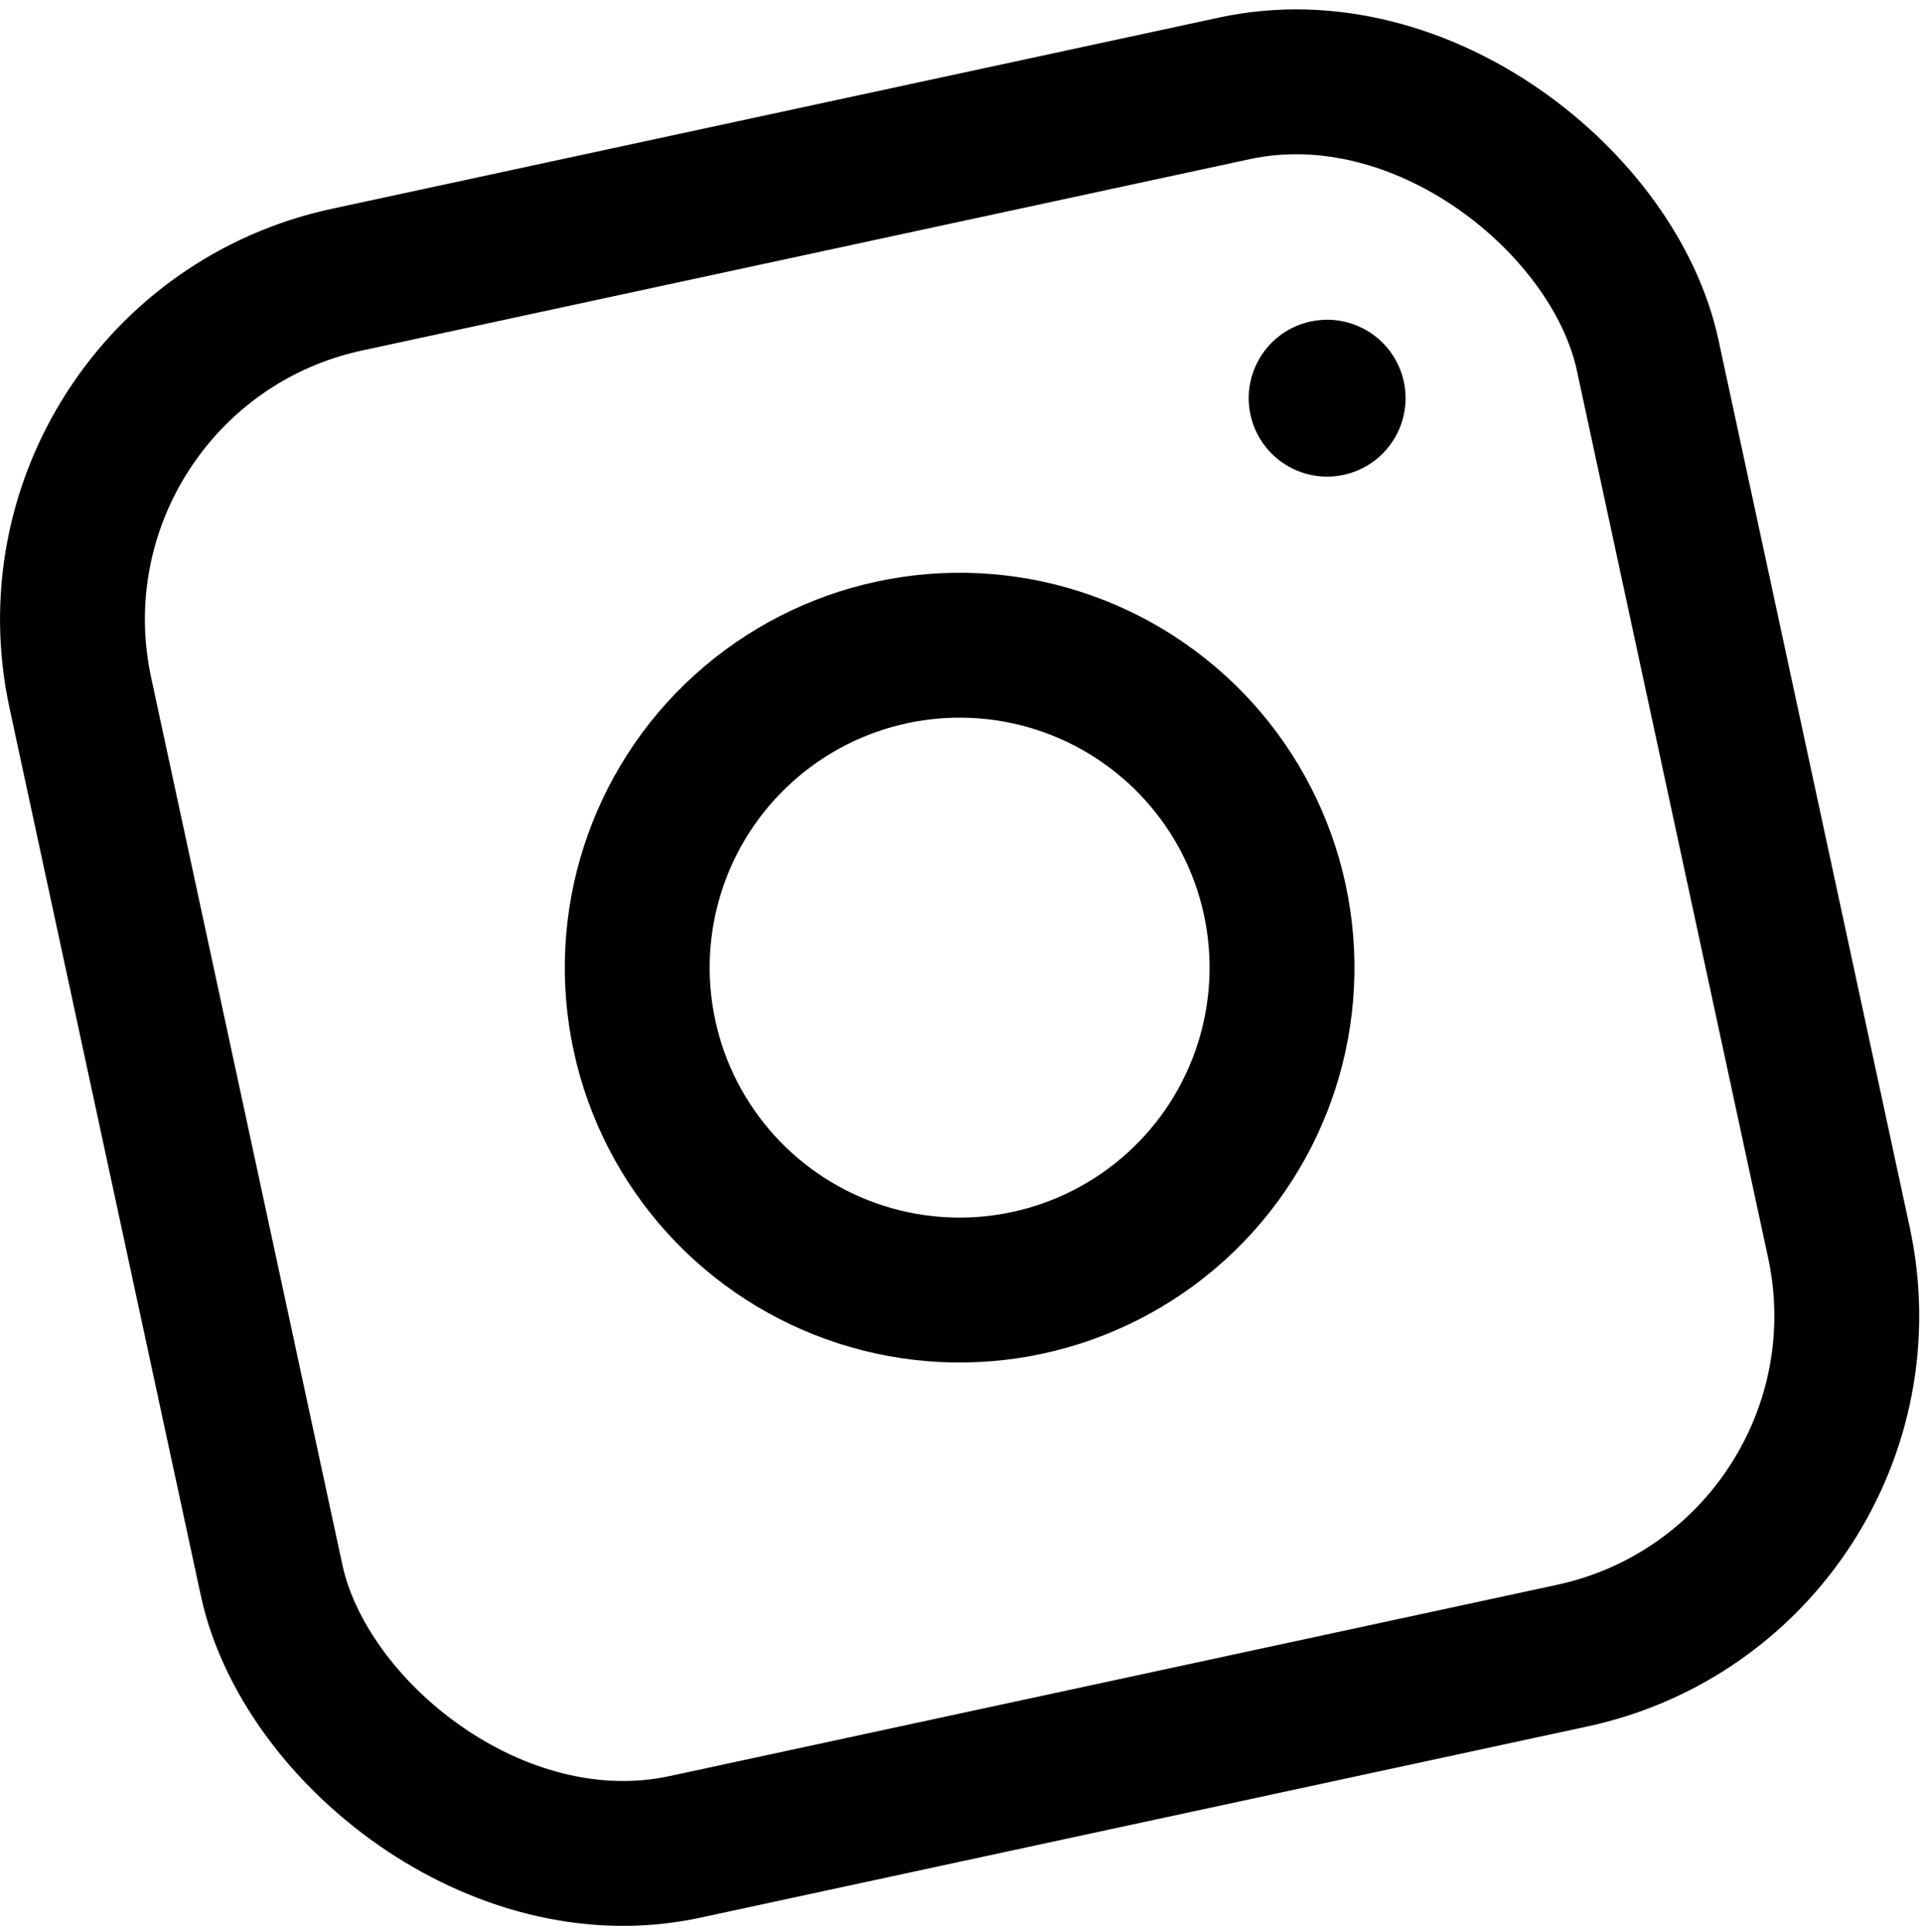 <svg width="199" height="200" viewBox="0 0 199 200" fill="none" xmlns="http://www.w3.org/2000/svg">
<rect x="0.733" y="36.537" width="166" height="166" rx="36" transform="rotate(-12.163 0.733 36.537)" stroke="black" stroke-width="15"/>
<circle cx="99.358" cy="100.186" r="33.38" transform="rotate(-12.163 99.358 100.186)" stroke="black" stroke-width="15"/>
<circle cx="137.409" cy="41.226" r="8.12" transform="rotate(-12.163 137.409 41.226)" fill="black"/>
</svg>
